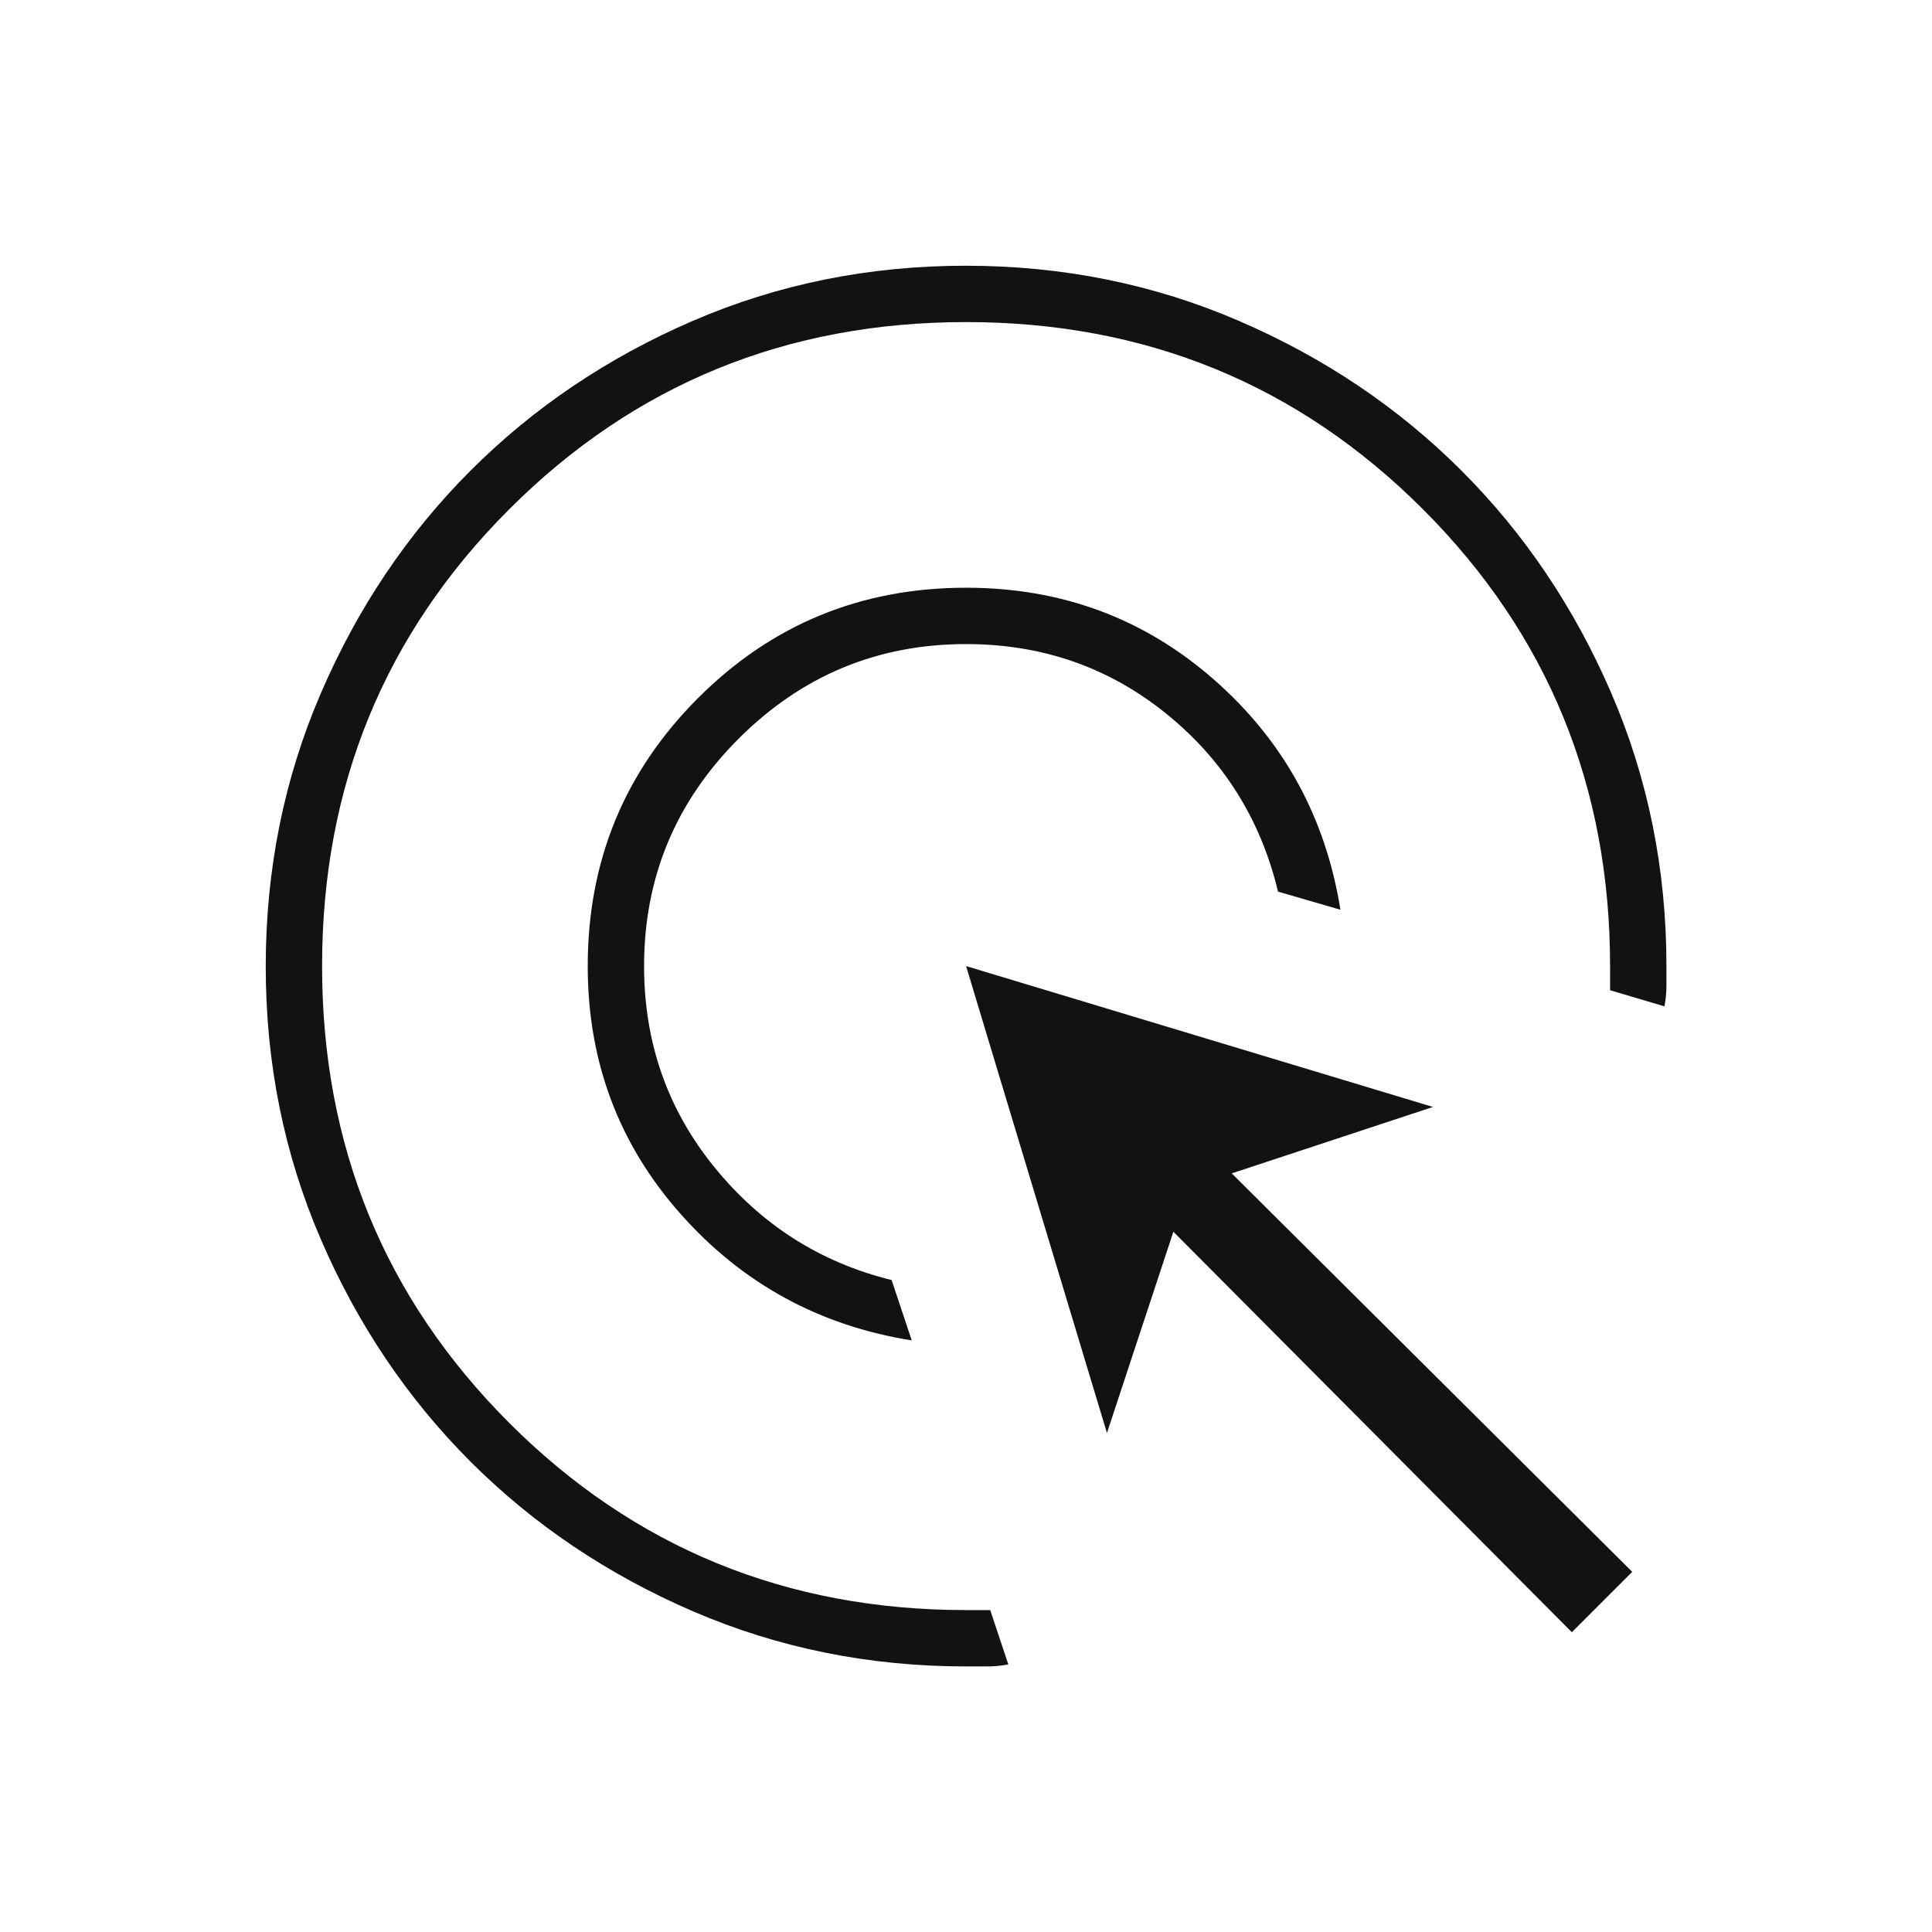 <svg width="48" height="48" viewBox="0 0 48 48" fill="none" xmlns="http://www.w3.org/2000/svg">
<mask id="mask0_3593_33734" style="mask-type:alpha" maskUnits="userSpaceOnUse" x="0" y="0" width="48" height="48">
<rect width="48" height="48" fill="#D9D9D9"/>
</mask>
<g mask="url(#mask0_3593_33734)">
<path d="M22.652 33.302C20.352 32.935 18.435 31.885 16.902 30.152C15.368 28.418 14.602 26.368 14.602 24.002C14.602 21.39 15.515 19.171 17.343 17.343C19.171 15.515 21.39 14.602 24.002 14.602C26.368 14.602 28.418 15.36 30.152 16.877C31.885 18.393 32.935 20.302 33.302 22.602L31.752 22.152C31.321 20.352 30.394 18.877 28.97 17.727C27.545 16.577 25.889 16.002 24.002 16.002C21.802 16.002 19.918 16.785 18.352 18.352C16.785 19.918 16.002 21.802 16.002 24.002C16.002 25.902 16.585 27.568 17.752 29.002C18.918 30.435 20.385 31.368 22.152 31.802L22.652 33.302ZM25.052 41.352C24.877 41.385 24.702 41.402 24.527 41.402H24.002C21.595 41.402 19.333 40.945 17.216 40.032C15.099 39.119 13.257 37.88 11.691 36.315C10.125 34.749 8.885 32.909 7.972 30.793C7.058 28.677 6.602 26.416 6.602 24.01C6.602 21.605 7.058 19.342 7.971 17.224C8.884 15.105 10.123 13.262 11.688 11.695C13.254 10.128 15.094 8.887 17.21 7.973C19.326 7.059 21.587 6.602 23.993 6.602C26.399 6.602 28.661 7.058 30.779 7.972C32.898 8.885 34.741 10.125 36.308 11.691C37.875 13.257 39.116 15.099 40.03 17.216C40.944 19.333 41.402 21.595 41.402 24.002V24.502C41.402 24.668 41.385 24.835 41.352 25.002L40.002 24.602V24.002C40.002 19.535 38.452 15.752 35.352 12.652C32.252 9.552 28.468 8.002 24.002 8.002C19.535 8.002 15.752 9.552 12.652 12.652C9.552 15.752 8.002 19.535 8.002 24.002C8.002 28.468 9.552 32.252 12.652 35.352C15.752 38.452 19.535 40.002 24.002 40.002H24.602L25.052 41.352ZM39.052 40.552L29.152 30.602L27.502 35.602L24.002 24.002L35.602 27.502L30.602 29.152L40.552 39.052L39.052 40.552Z" fill="#121212"/>
</g>
</svg>
